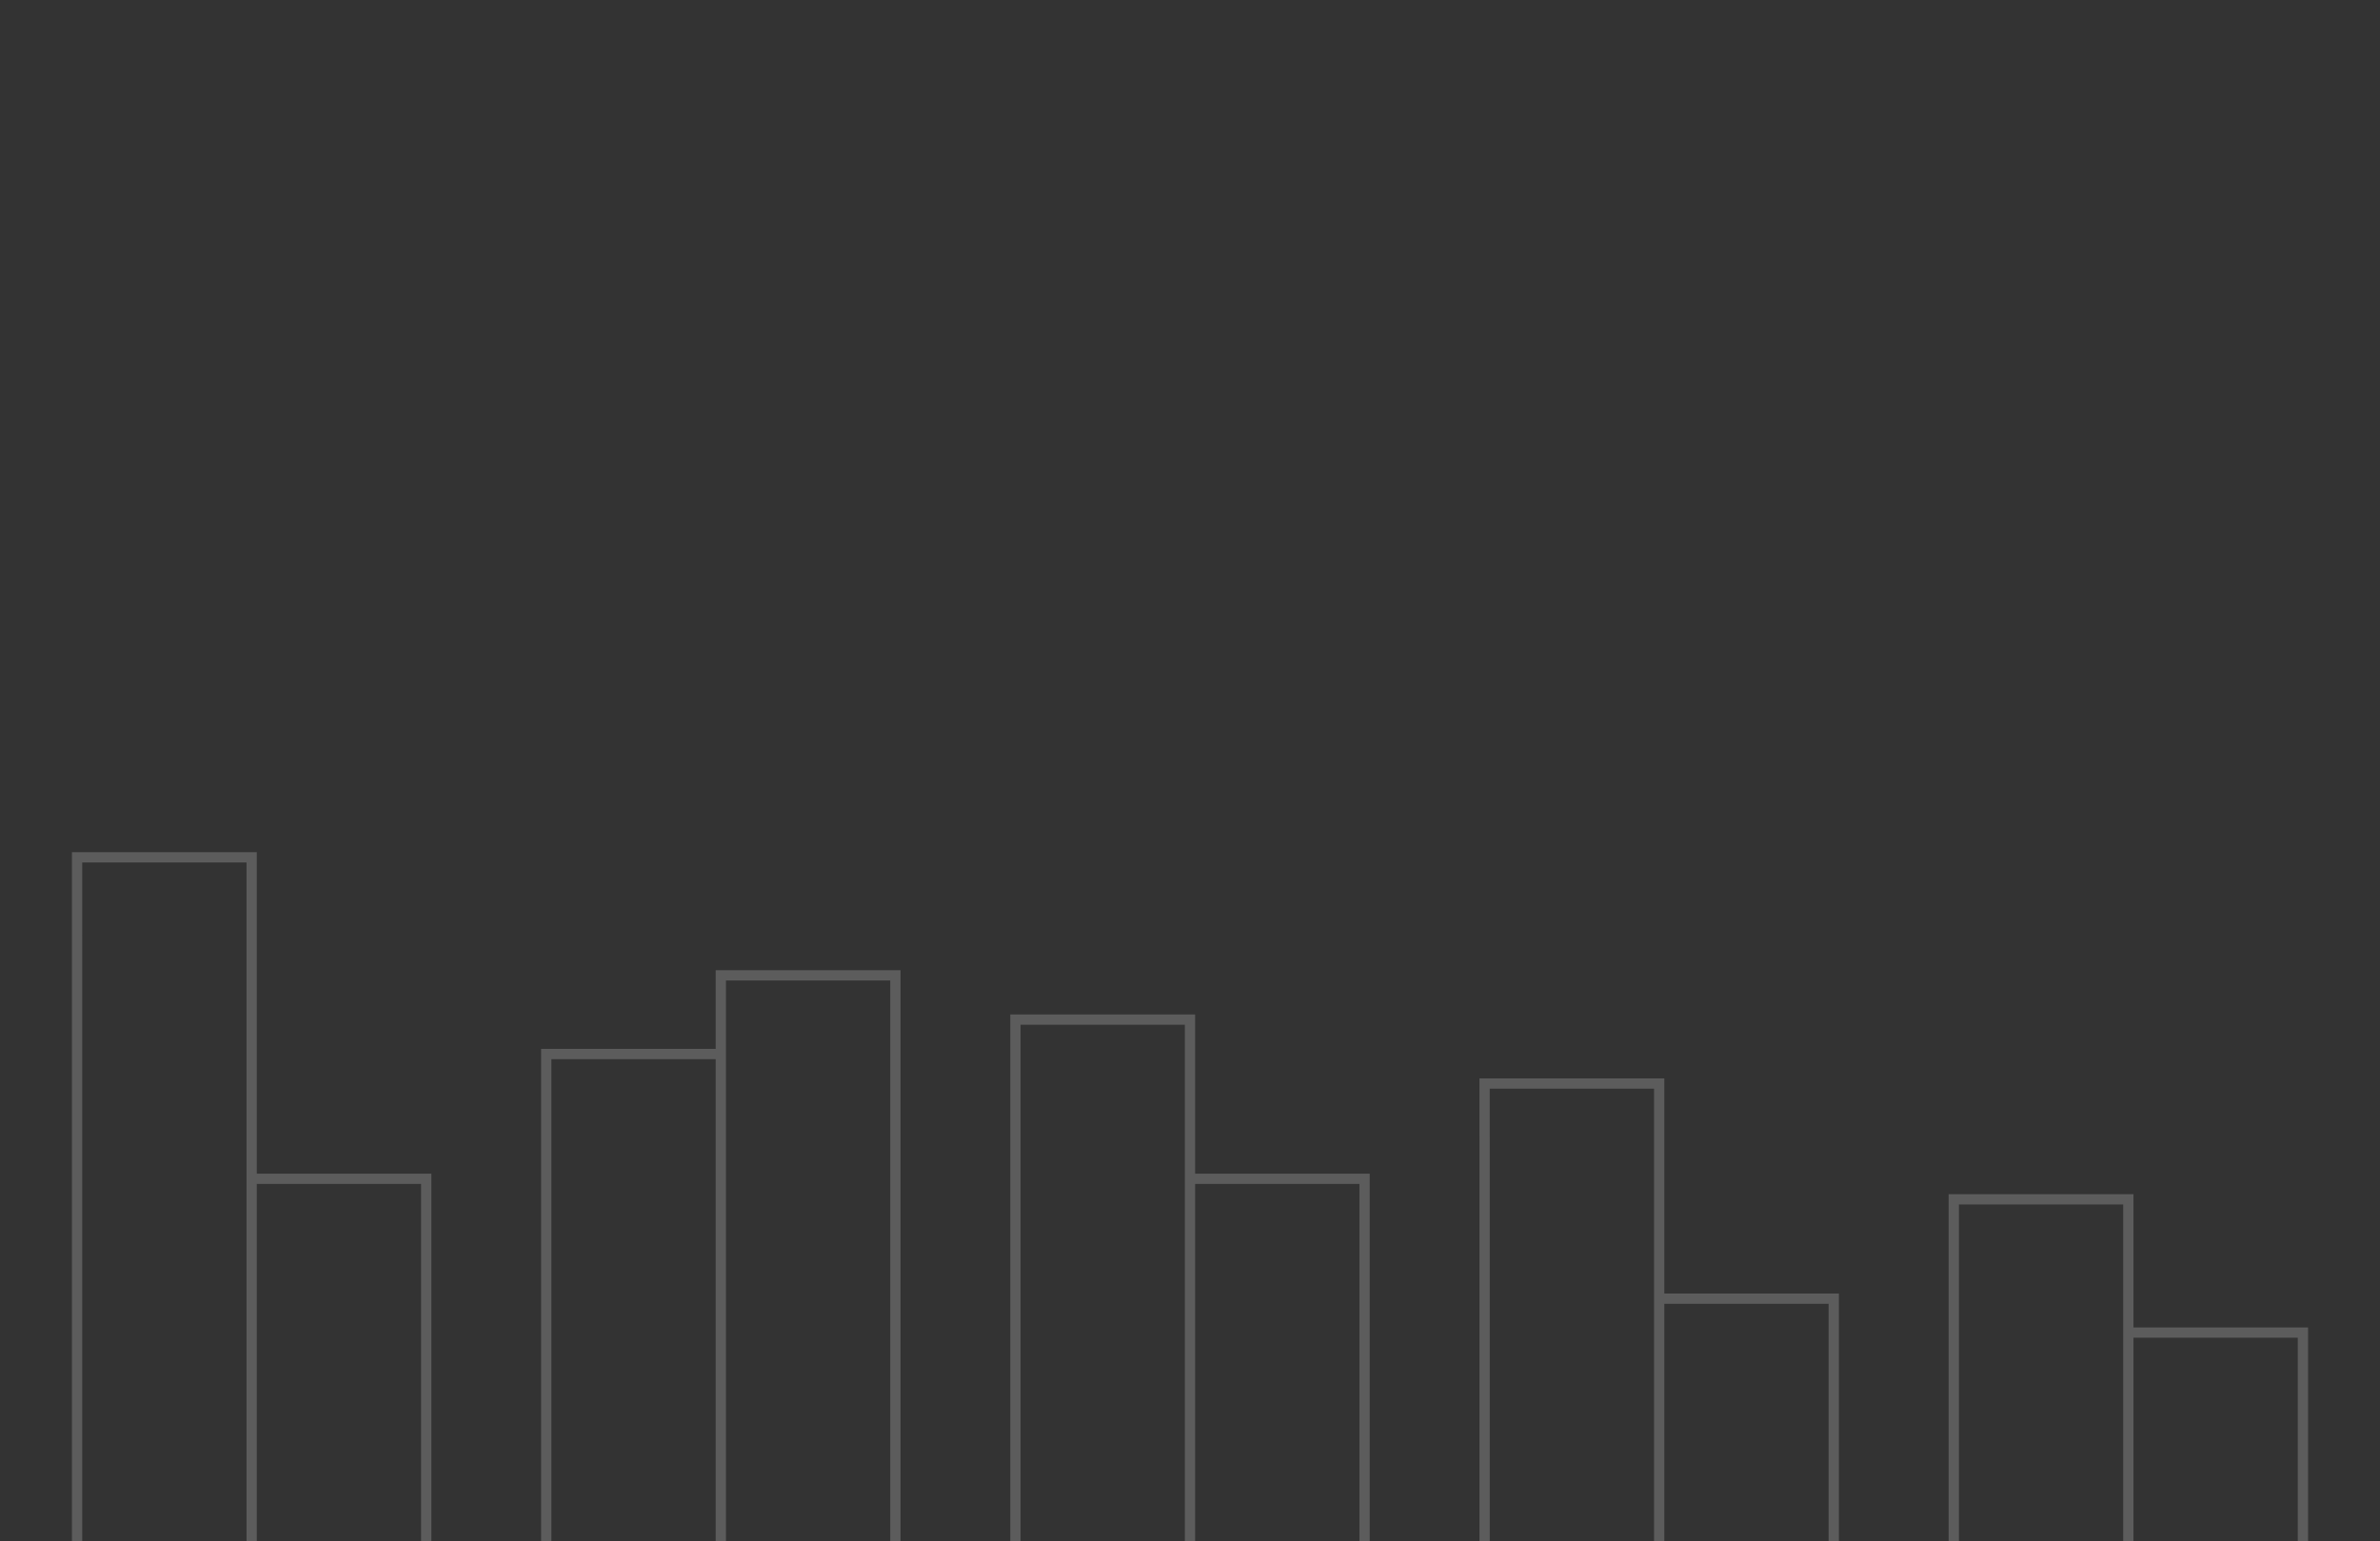 <?xml version="1.0" encoding="utf-8"?>
<!-- Generator: Adobe Illustrator 16.0.0, SVG Export Plug-In . SVG Version: 6.00 Build 0)  -->
<!DOCTYPE svg PUBLIC "-//W3C//DTD SVG 1.1//EN" "http://www.w3.org/Graphics/SVG/1.1/DTD/svg11.dtd">
<svg version="1.1" id="Layer_1" xmlns="http://www.w3.org/2000/svg" xmlns:xlink="http://www.w3.org/1999/xlink" x="0px" y="0px"
	 width="463.158px" height="300px" viewBox="0 0 463.158 300" enable-background="new 0 0 463.158 300" xml:space="preserve">
<rect x="0" y="0" width="463.158" height="300" fill="#333333" stroke="none"/>
<path opacity="0.2" fill="none" stroke="#FFFFFF" stroke-width="2" stroke-miterlimit="10" enable-background="new    " d="
	M106.304,300v-39.344 M140.275,205.157h-33.971v16.157 M106.304,221.314v39.342 M174.247,221.314v-31.472h-33.972v15.313
	 M174.247,300v-39.344 M174.247,221.314v39.342 M140.275,205.157v16.157 M140.275,221.314v39.342 M140.275,300v-39.344
	 M231.577,221.314v8.127 M197.605,221.314v39.342 M231.577,221.314v-22.858h-33.972v22.858 M197.605,300v-39.344 M265.552,300
	v-39.344 M265.552,260.656v-31.215h-33.975 M231.577,300v-39.344 M231.577,229.441v31.215 M322.882,221.314V210.9h-33.974v10.414
	 M288.909,221.314v39.342 M288.909,260.656V300 M322.882,252.773v-31.459 M356.854,300v-39.344 M356.854,260.656v-7.883h-33.973
	 M322.882,252.773v7.883 M322.882,300v-39.344 M414.181,259.372v-25.935h-33.969v27.219 M380.212,260.656V300 M448.157,260.656
	v-1.284h-33.977 M448.157,260.656V300 M414.181,300v-39.344 M414.181,259.372v1.284 M82.946,300v-39.344 M82.946,260.656v-31.215
	H48.974 M15,181.975v39.342 M15,221.314v39.342 M48.974,181.975V166.87H15v15.104 M48.974,221.314v8.127 M15,300v-39.344
	 M48.974,181.975v39.342 M48.974,229.441v31.215 M48.974,300v-39.344"/>
</svg>
